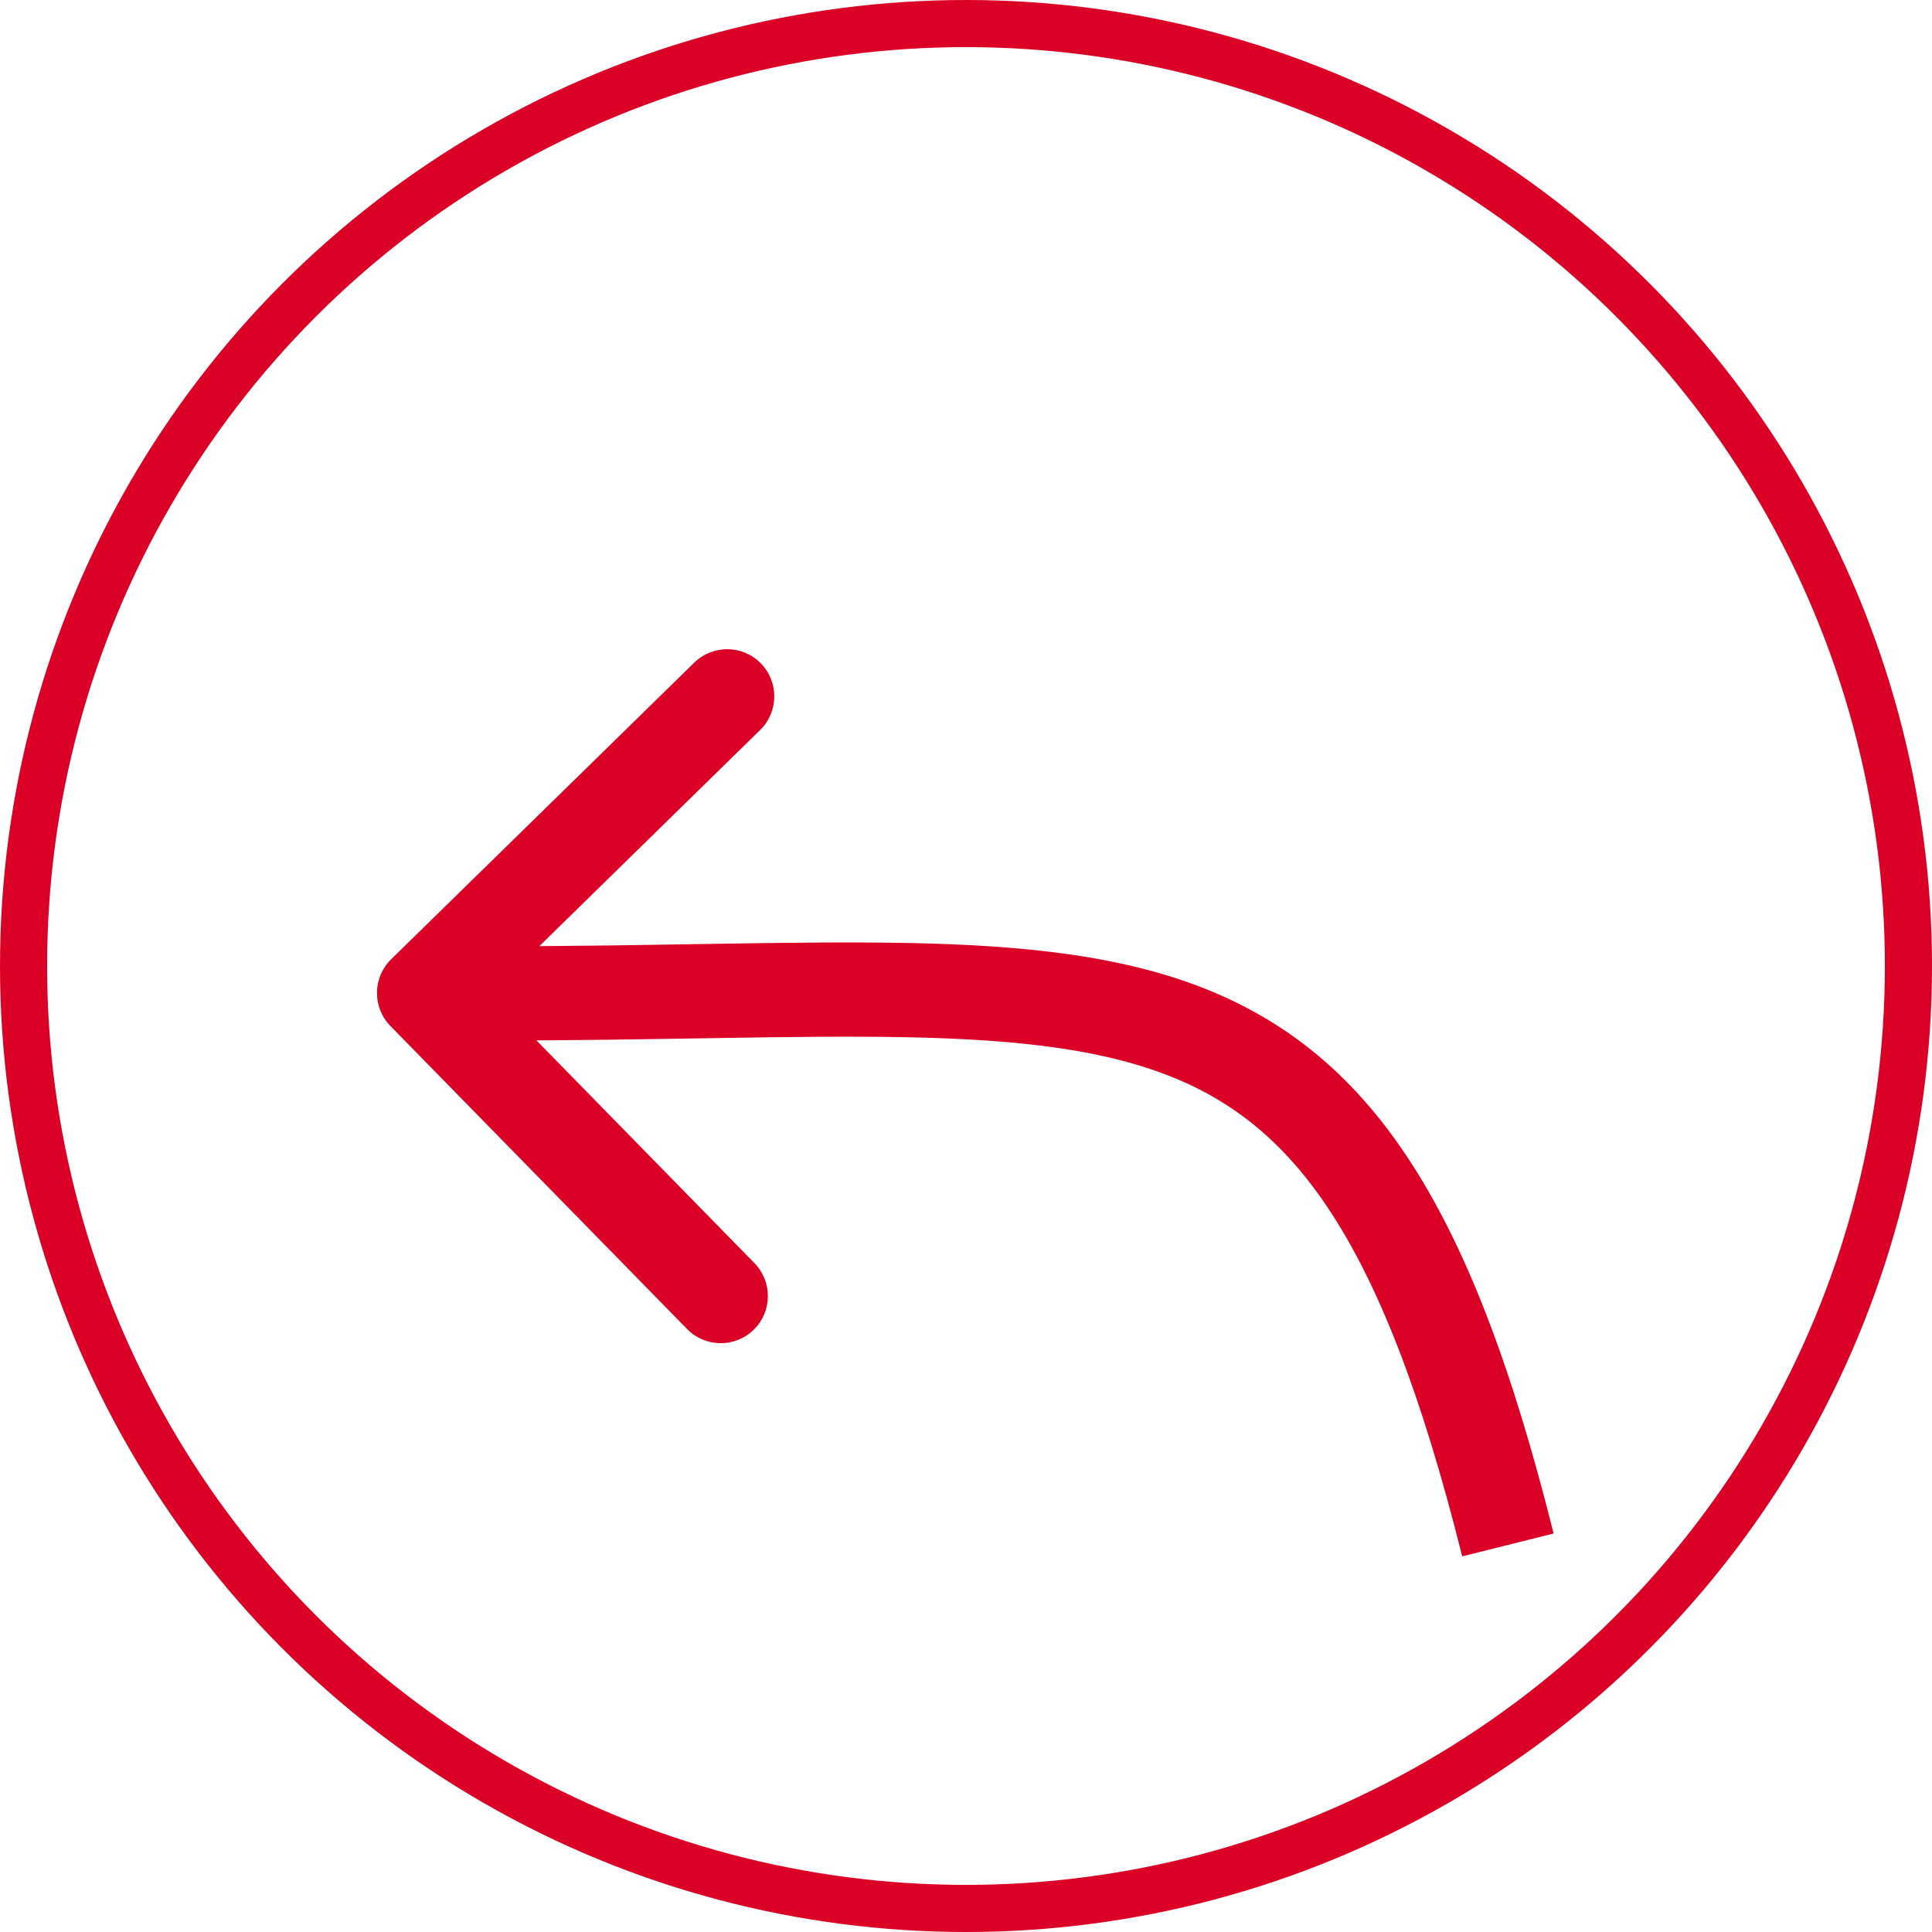 <svg width="41" height="41" viewBox="0 0 41 41" fill="none" xmlns="http://www.w3.org/2000/svg">
<g filter="url(#filter0_d_1_7)">
<path d="M8.3 16.358C7.906 16.745 7.899 17.378 8.285 17.773L14.581 24.204C14.968 24.599 15.601 24.605 15.995 24.219C16.39 23.833 16.397 23.2 16.01 22.805L10.414 17.088L16.131 11.492C16.526 11.105 16.532 10.472 16.146 10.078C15.76 9.683 15.127 9.676 14.732 10.063L8.3 16.358ZM8.989 18.073C10.85 18.093 12.551 18.072 14.104 18.047C15.661 18.023 17.057 17.995 18.332 18.001C20.897 18.012 22.843 18.162 24.413 18.687C25.931 19.194 27.132 20.066 28.177 21.628C29.247 23.227 30.165 25.568 31.03 29.028L32.97 28.543C32.085 25.003 31.1 22.399 29.839 20.515C28.553 18.593 26.993 17.441 25.047 16.79C23.151 16.156 20.927 16.012 18.341 16.001C17.04 15.995 15.616 16.023 14.072 16.047C12.524 16.072 10.844 16.093 9.011 16.073L8.989 18.073Z" fill="#DB0025"/>
</g>
<circle cx="20.5" cy="20.5" r="20" stroke="#DB0025"/>
<defs>
<filter id="filter0_d_1_7" x="4" y="9.777" width="32.97" height="27.251" filterUnits="userSpaceOnUse" color-interpolation-filters="sRGB">
<feFlood flood-opacity="0" result="BackgroundImageFix"/>
<feColorMatrix in="SourceAlpha" type="matrix" values="0 0 0 0 0 0 0 0 0 0 0 0 0 0 0 0 0 0 127 0" result="hardAlpha"/>
<feOffset dy="4"/>
<feGaussianBlur stdDeviation="2"/>
<feComposite in2="hardAlpha" operator="out"/>
<feColorMatrix type="matrix" values="0 0 0 0 0 0 0 0 0 0 0 0 0 0 0 0 0 0 0.25 0"/>
<feBlend mode="normal" in2="BackgroundImageFix" result="effect1_dropShadow_1_7"/>
<feBlend mode="normal" in="SourceGraphic" in2="effect1_dropShadow_1_7" result="shape"/>
</filter>
</defs>
</svg>
